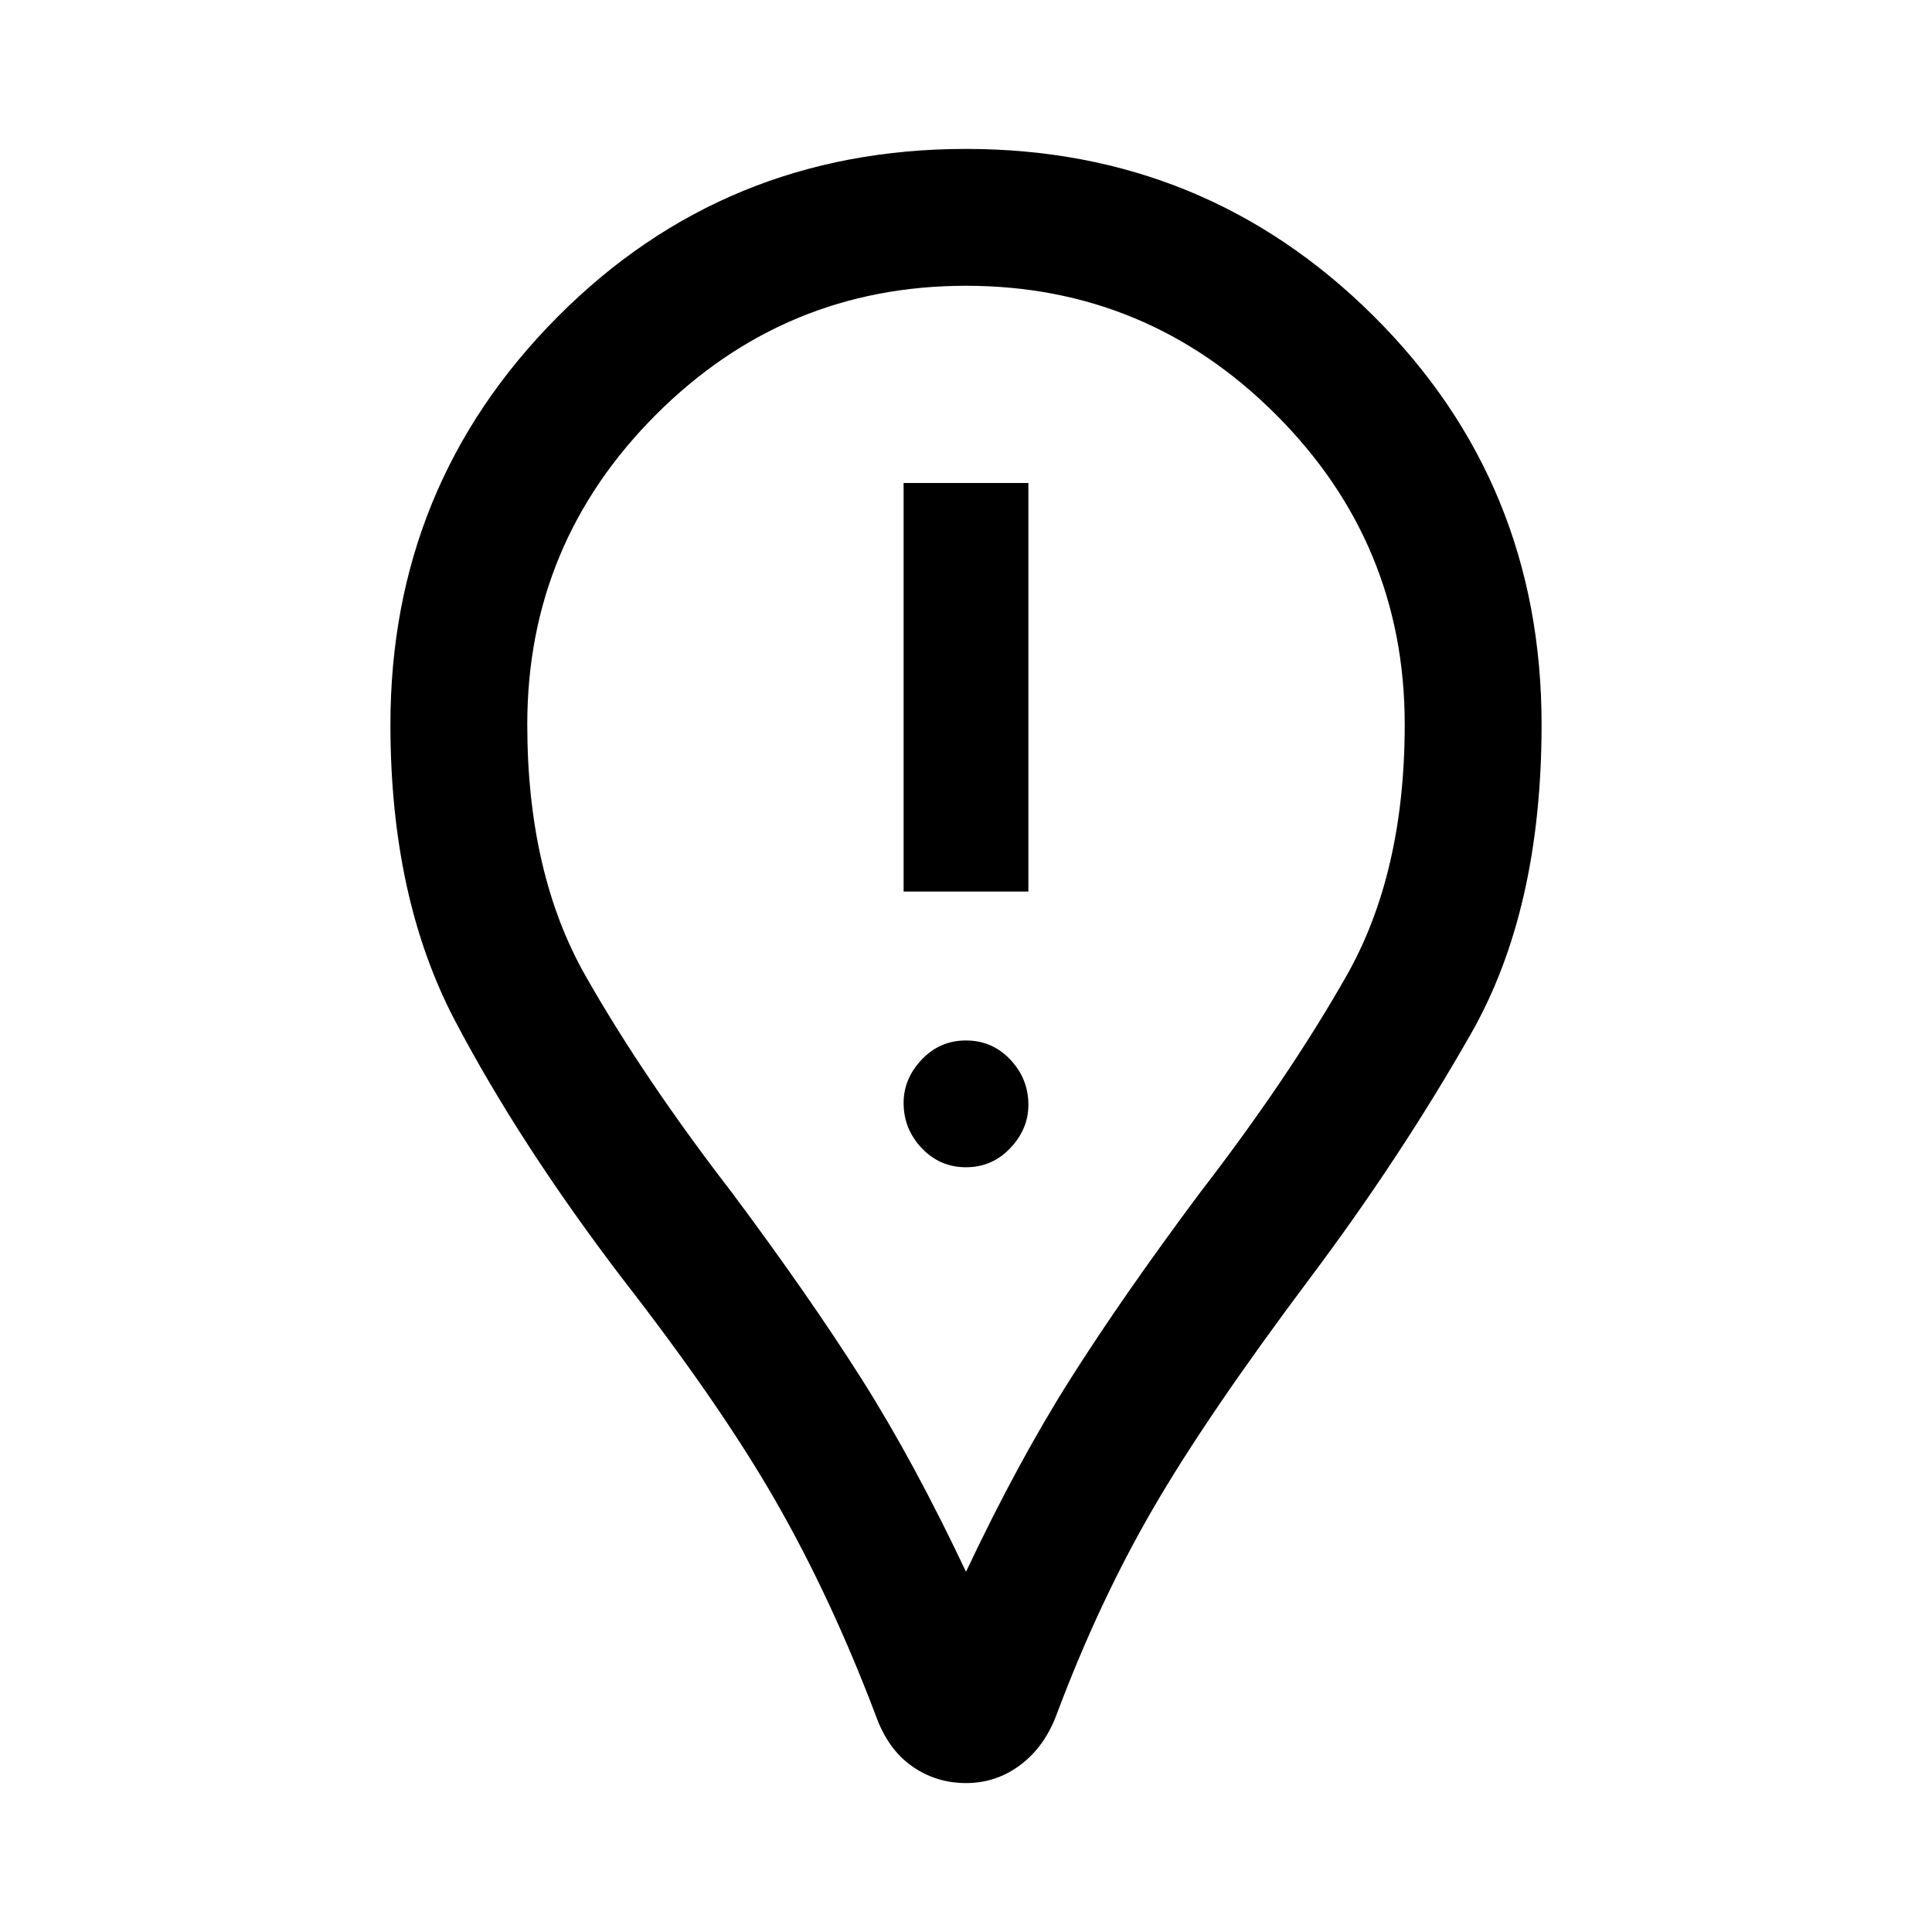 <svg xmlns="http://www.w3.org/2000/svg" height="48" width="48"><path d="M22.45 22.15H25.55V12H22.45ZM24 29Q24.65 29 25.1 28.525Q25.55 28.05 25.55 27.45Q25.55 26.8 25.1 26.325Q24.65 25.85 24 25.85Q23.35 25.85 22.9 26.325Q22.45 26.8 22.45 27.4Q22.45 28.05 22.9 28.525Q23.35 29 24 29ZM24 44.3Q23.25 44.3 22.65 43.875Q22.05 43.45 21.75 42.6Q20.65 39.7 19.275 37.3Q17.9 34.9 15.45 31.75Q12.9 28.4 11.3 25.35Q9.7 22.3 9.7 18Q9.7 12.05 13.85 7.875Q18 3.7 24 3.7Q29.95 3.7 34.125 7.85Q38.3 12 38.3 18Q38.3 22.6 36.55 25.675Q34.8 28.75 32.55 31.75Q30 35.15 28.65 37.475Q27.3 39.8 26.25 42.6Q25.95 43.4 25.35 43.85Q24.75 44.3 24 44.3ZM24 39.05Q25.3 36.3 26.6 34.25Q27.9 32.2 29.8 29.65Q32 26.8 33.45 24.25Q34.9 21.7 34.9 18Q34.9 13.5 31.7 10.3Q28.5 7.1 24 7.1Q19.5 7.1 16.3 10.3Q13.1 13.5 13.1 18Q13.1 21.7 14.55 24.25Q16 26.8 18.2 29.65Q20.1 32.2 21.4 34.25Q22.7 36.3 24 39.05ZM24 18Q24 18 24 18Q24 18 24 18Q24 18 24 18Q24 18 24 18Q24 18 24 18Q24 18 24 18Q24 18 24 18Q24 18 24 18Q24 18 24 18Q24 18 24 18Q24 18 24 18Q24 18 24 18Z"/></svg>